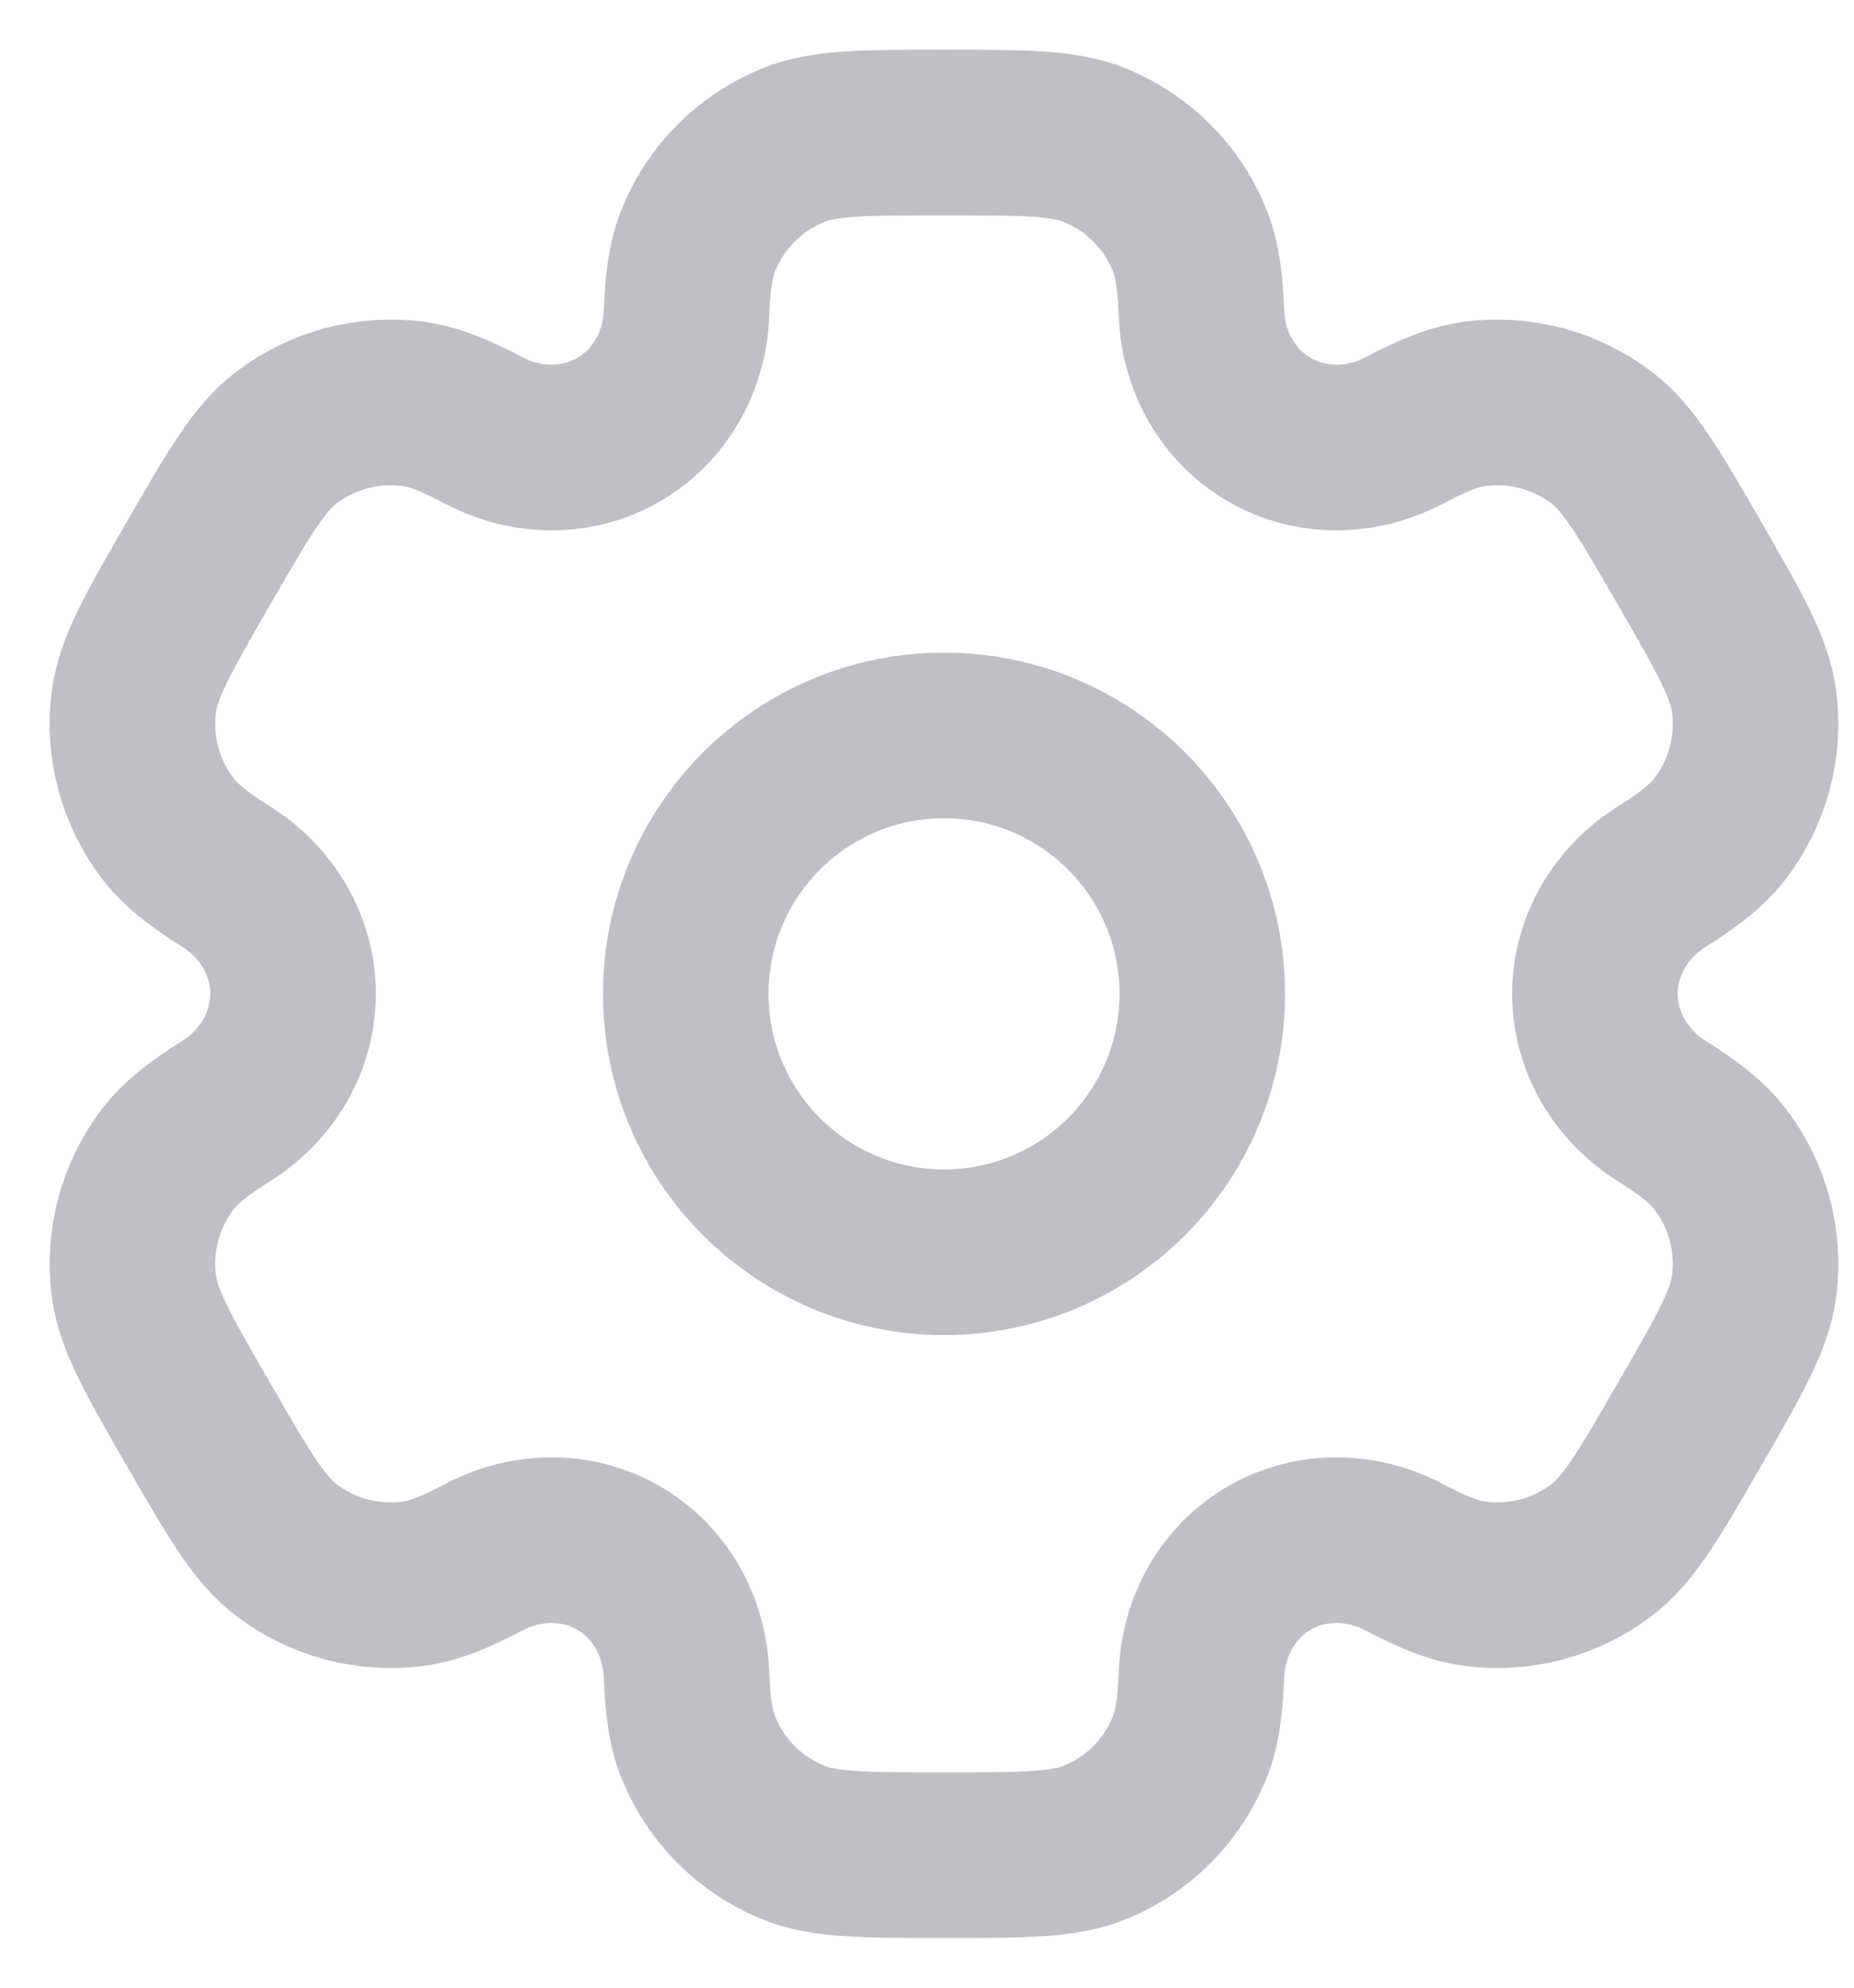 <svg width="28" height="30" viewBox="0 0 28 30" fill="none" xmlns="http://www.w3.org/2000/svg">
<path d="M14.257 18.9C16.411 18.9 18.157 17.154 18.157 15C18.157 12.846 16.411 11.1 14.257 11.1C12.103 11.1 10.357 12.846 10.357 15C10.357 17.154 12.103 18.9 14.257 18.9Z" stroke="#BEC0C3" stroke-width="2.5"/>
<path d="M16.552 2.198C16.074 2 15.468 2 14.257 2C13.045 2 12.44 2 11.962 2.198C11.325 2.462 10.819 2.968 10.555 3.605C10.434 3.896 10.387 4.234 10.368 4.727C10.341 5.452 9.97 6.123 9.341 6.486C8.713 6.849 7.946 6.835 7.305 6.496C6.868 6.266 6.552 6.137 6.24 6.096C5.556 6.006 4.864 6.192 4.317 6.611C3.907 6.926 3.604 7.451 2.998 8.5C2.393 9.549 2.09 10.074 2.022 10.586C1.932 11.27 2.118 11.961 2.537 12.508C2.729 12.758 2.998 12.968 3.416 13.231C4.031 13.617 4.426 14.274 4.426 15C4.426 15.726 4.031 16.383 3.416 16.769C2.998 17.032 2.729 17.242 2.537 17.491C2.118 18.038 1.932 18.73 2.022 19.413C2.09 19.926 2.393 20.451 2.998 21.5C3.604 22.549 3.907 23.074 4.317 23.389C4.864 23.808 5.556 23.994 6.239 23.904C6.551 23.863 6.868 23.734 7.304 23.504C7.946 23.165 8.713 23.151 9.341 23.514C9.97 23.877 10.341 24.548 10.368 25.273C10.387 25.766 10.434 26.104 10.555 26.395C10.819 27.032 11.325 27.538 11.962 27.802C12.44 28 13.045 28 14.257 28C15.468 28 16.074 28 16.552 27.802C17.189 27.538 17.695 27.032 17.959 26.395C18.079 26.104 18.126 25.766 18.145 25.273C18.172 24.548 18.544 23.877 19.172 23.514C19.8 23.151 20.567 23.165 21.209 23.504C21.645 23.734 21.962 23.862 22.274 23.903C22.957 23.994 23.649 23.808 24.196 23.389C24.606 23.074 24.909 22.549 25.515 21.5C26.121 20.451 26.424 19.926 26.491 19.413C26.581 18.73 26.396 18.038 25.976 17.491C25.784 17.242 25.515 17.032 25.097 16.769C24.483 16.383 24.087 15.725 24.087 15C24.087 14.274 24.483 13.617 25.097 13.231C25.515 12.968 25.784 12.758 25.976 12.508C26.396 11.961 26.581 11.27 26.491 10.586C26.424 10.074 26.121 9.549 25.515 8.5C24.909 7.451 24.606 6.926 24.196 6.611C23.649 6.192 22.958 6.006 22.274 6.096C21.962 6.138 21.645 6.266 21.209 6.496C20.567 6.835 19.8 6.849 19.172 6.486C18.544 6.123 18.172 5.452 18.145 4.727C18.126 4.234 18.079 3.896 17.959 3.605C17.695 2.968 17.189 2.462 16.552 2.198Z" stroke="#BEC0C3" stroke-width="2.5"/>
</svg>

